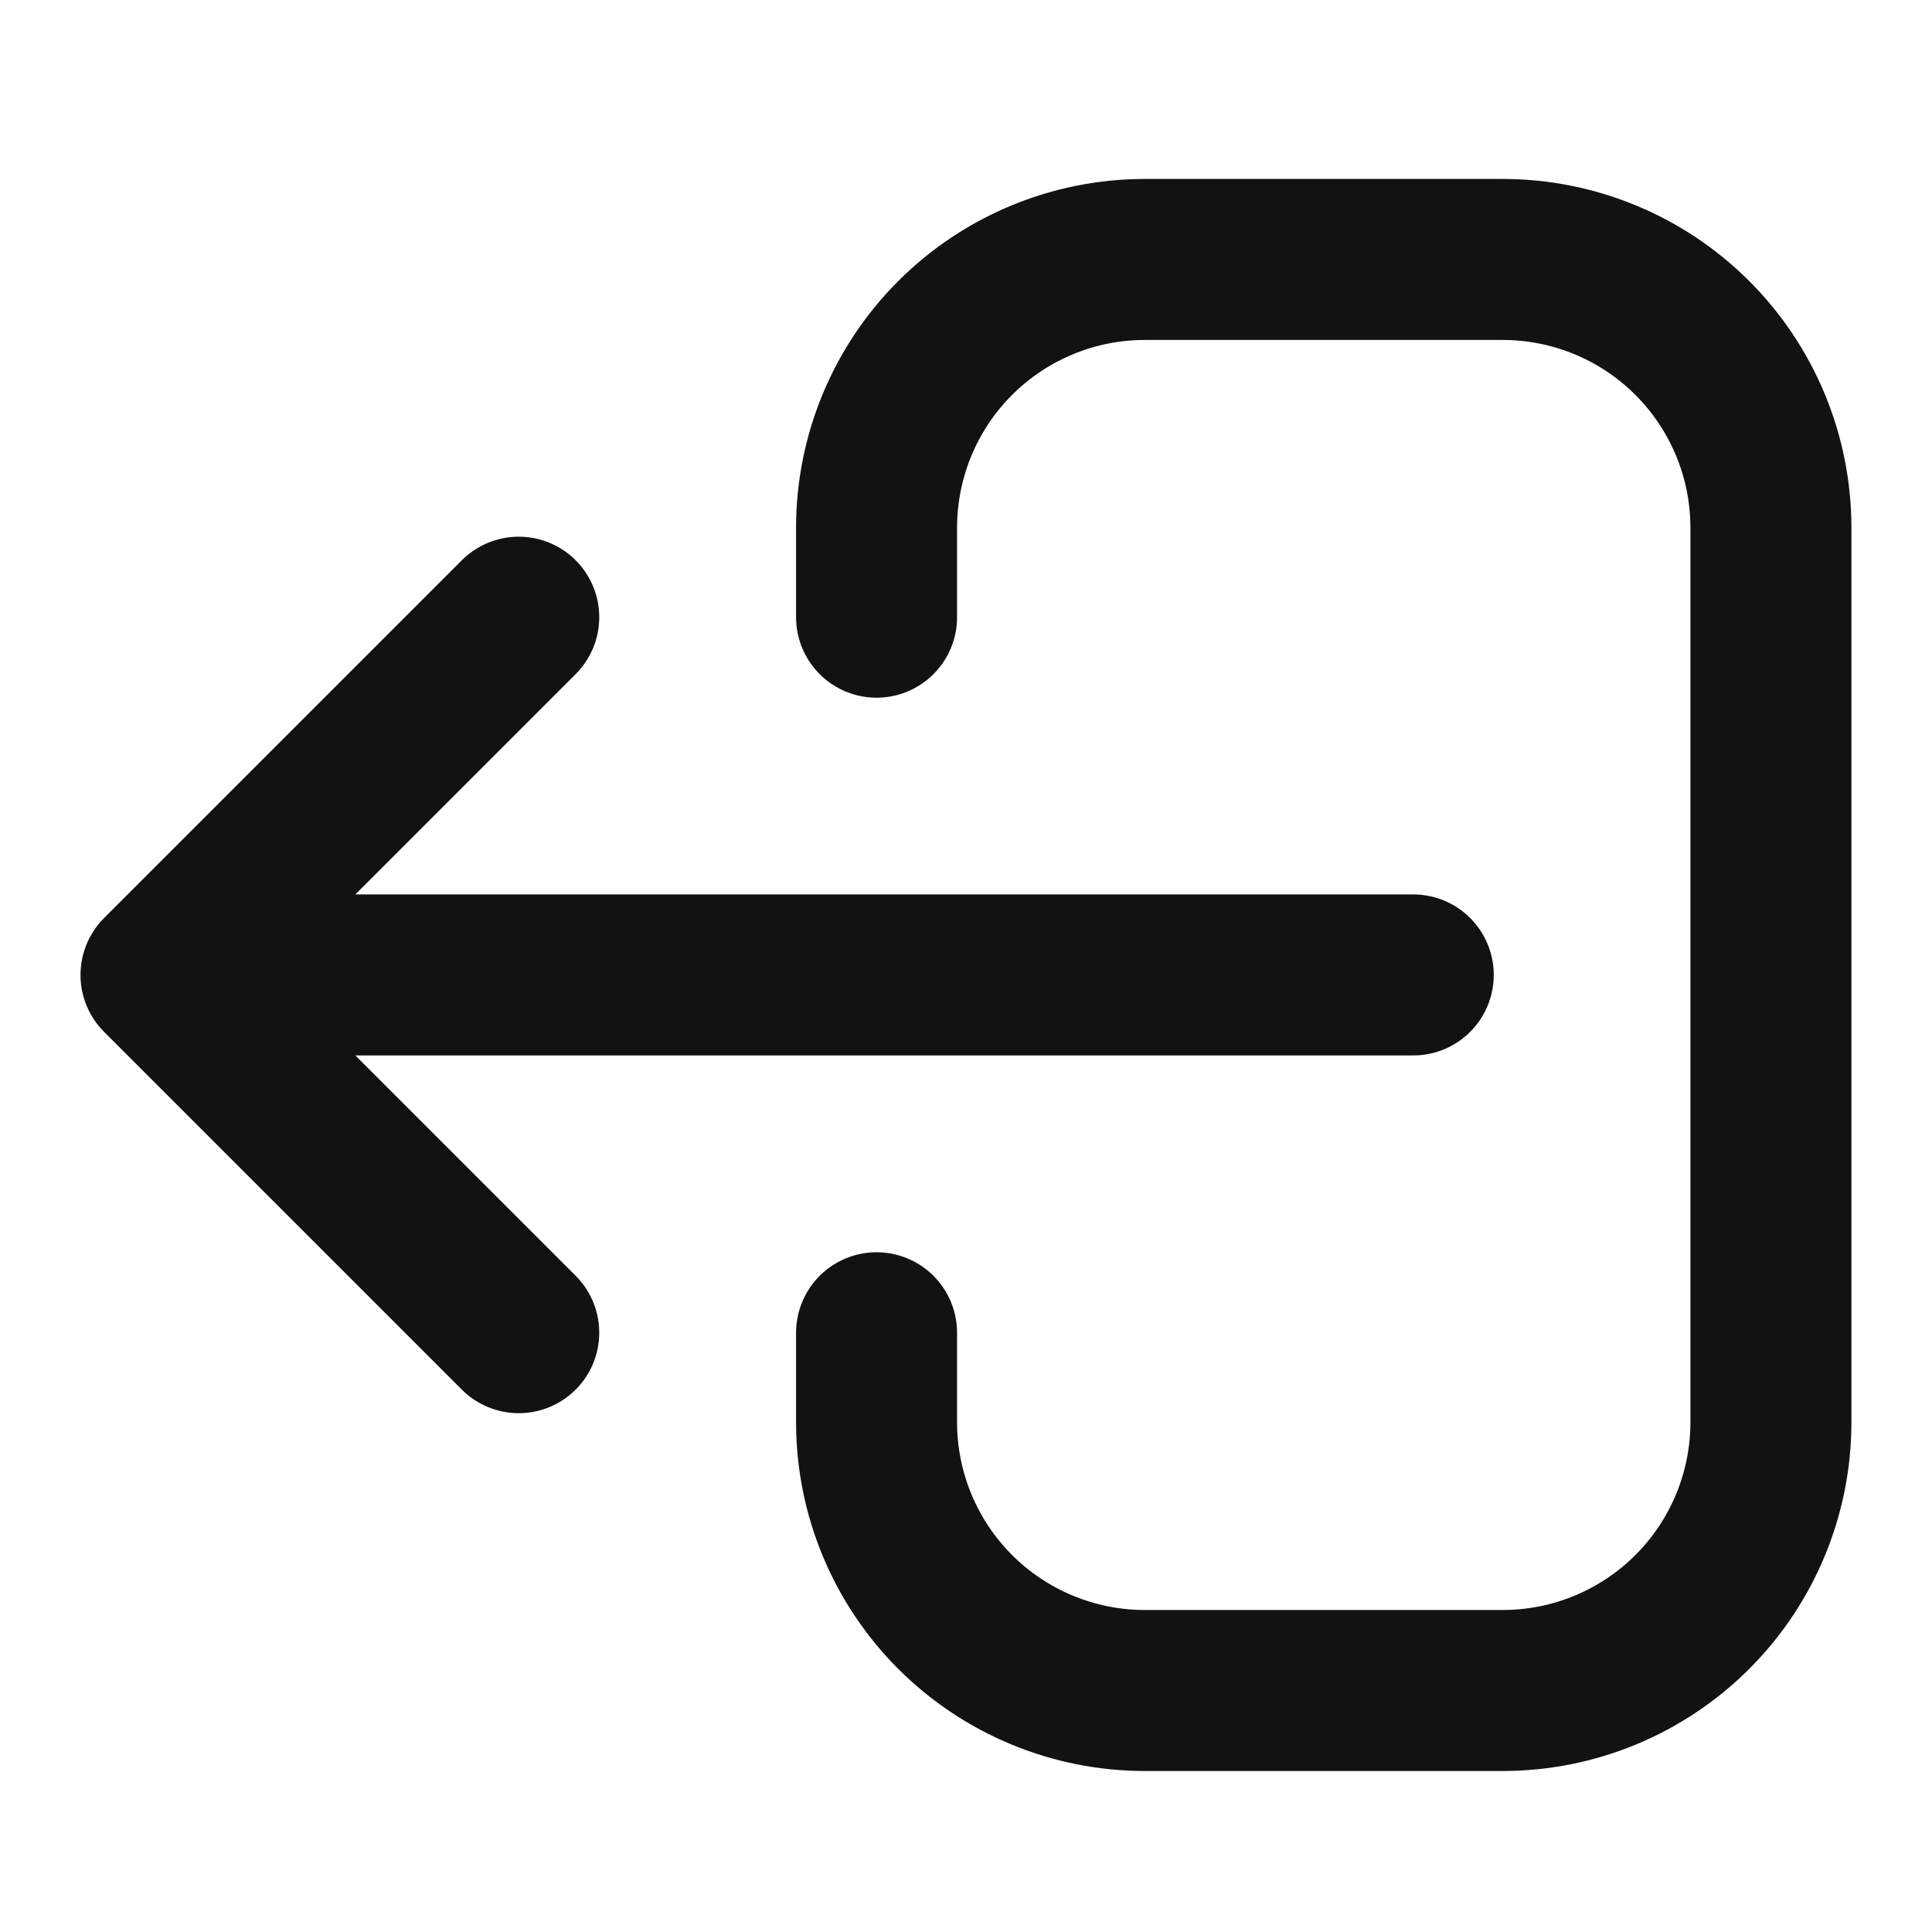 <svg xmlns="http://www.w3.org/2000/svg" fill="none" viewBox="0 0 24 24">
  <path stroke="#121212" stroke-linecap="round" stroke-linejoin="round" stroke-width="2" d="M10.889 7.667V6.556c0-.884.351-1.732.976-2.357.625-.625 1.473-.976 2.357-.976h4.444c.884 0 1.732.351 2.357.976.625.625.976 1.473.976 2.357V17.667c0 .884-.351 1.732-.976 2.357-.625.625-1.473.976-2.357.976h-4.444c-.884 0-1.732-.351-2.357-.976-.625-.625-.976-1.473-.976-2.357v-1.111M6.444 7.667 2 12.111l4.444-4.444ZM2 12.111l4.444 4.444L2 12.111Zm0 0h15.556H2Z"/>
</svg>
